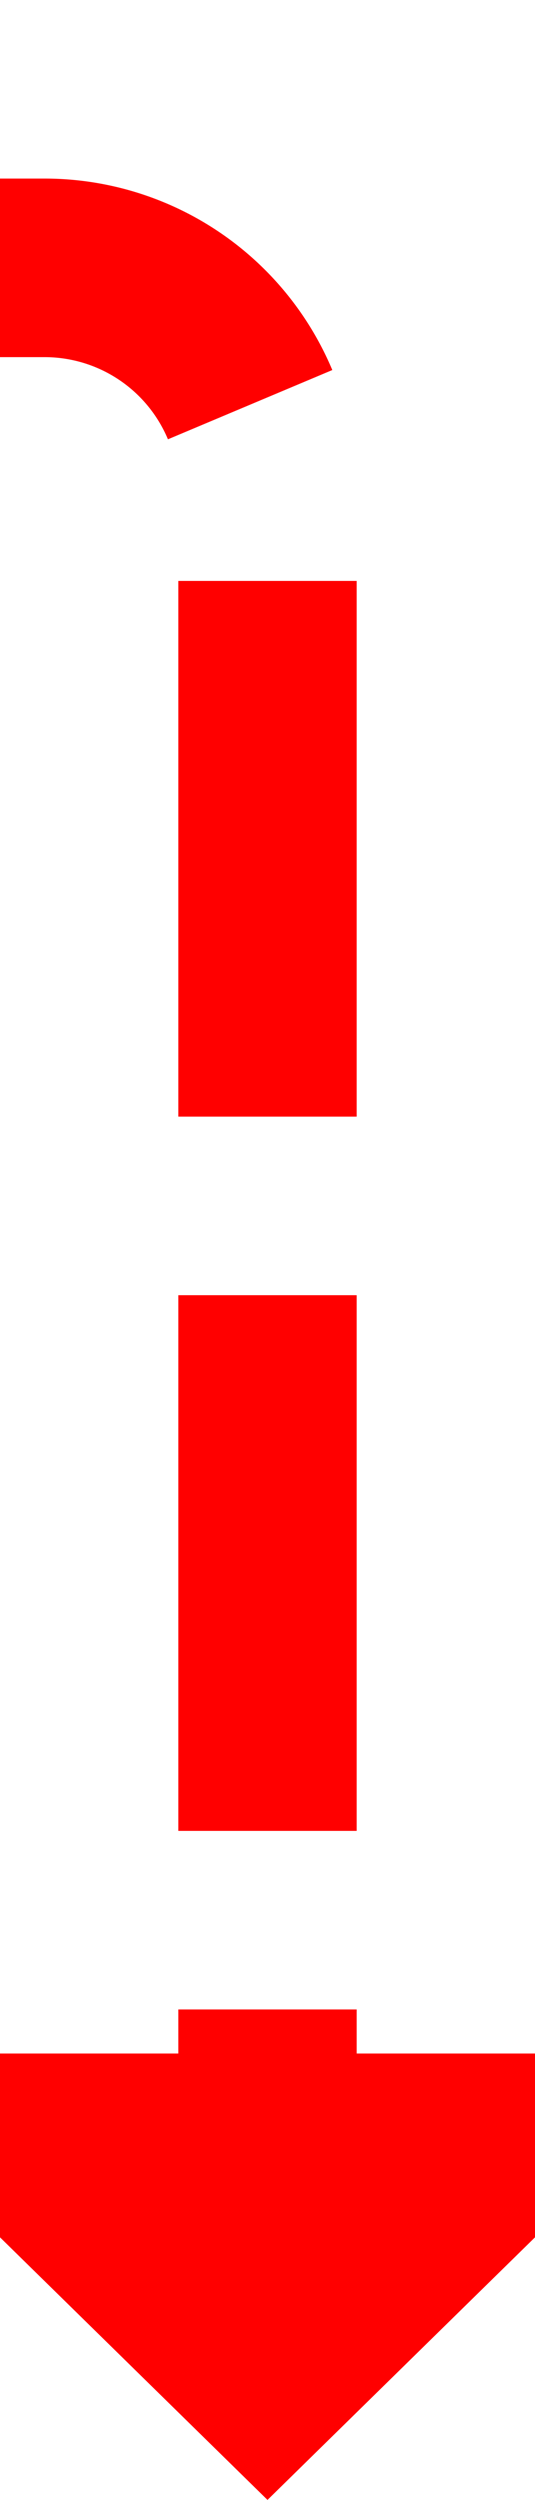﻿<?xml version="1.0" encoding="utf-8"?>
<svg version="1.1" xmlns:xlink="http://www.w3.org/1999/xlink" width="12px" height="56px" preserveAspectRatio="xMidYMin meet" viewBox="1347 991  10 56" xmlns="http://www.w3.org/2000/svg">
  <path d="M 1017 1138  L 1021.5 1138  A 5 5 0 0 0 1026.5 1133 L 1026.5 1002  A 5 5 0 0 1 1031.5 997 L 1122.5 997  A 3 3 0 0 1 1125.5 994 A 3 3 0 0 1 1128.5 997 L 1347 997  A 5 5 0 0 1 1352 1002 L 1352 1039  " stroke-width="4" stroke-dasharray="12,4" stroke="#ff0000" fill="none" />
  <path d="M 1341.8 1037  L 1352 1047  L 1362.2 1037  L 1341.8 1037  Z " fill-rule="nonzero" fill="#ff0000" stroke="none" />
</svg>